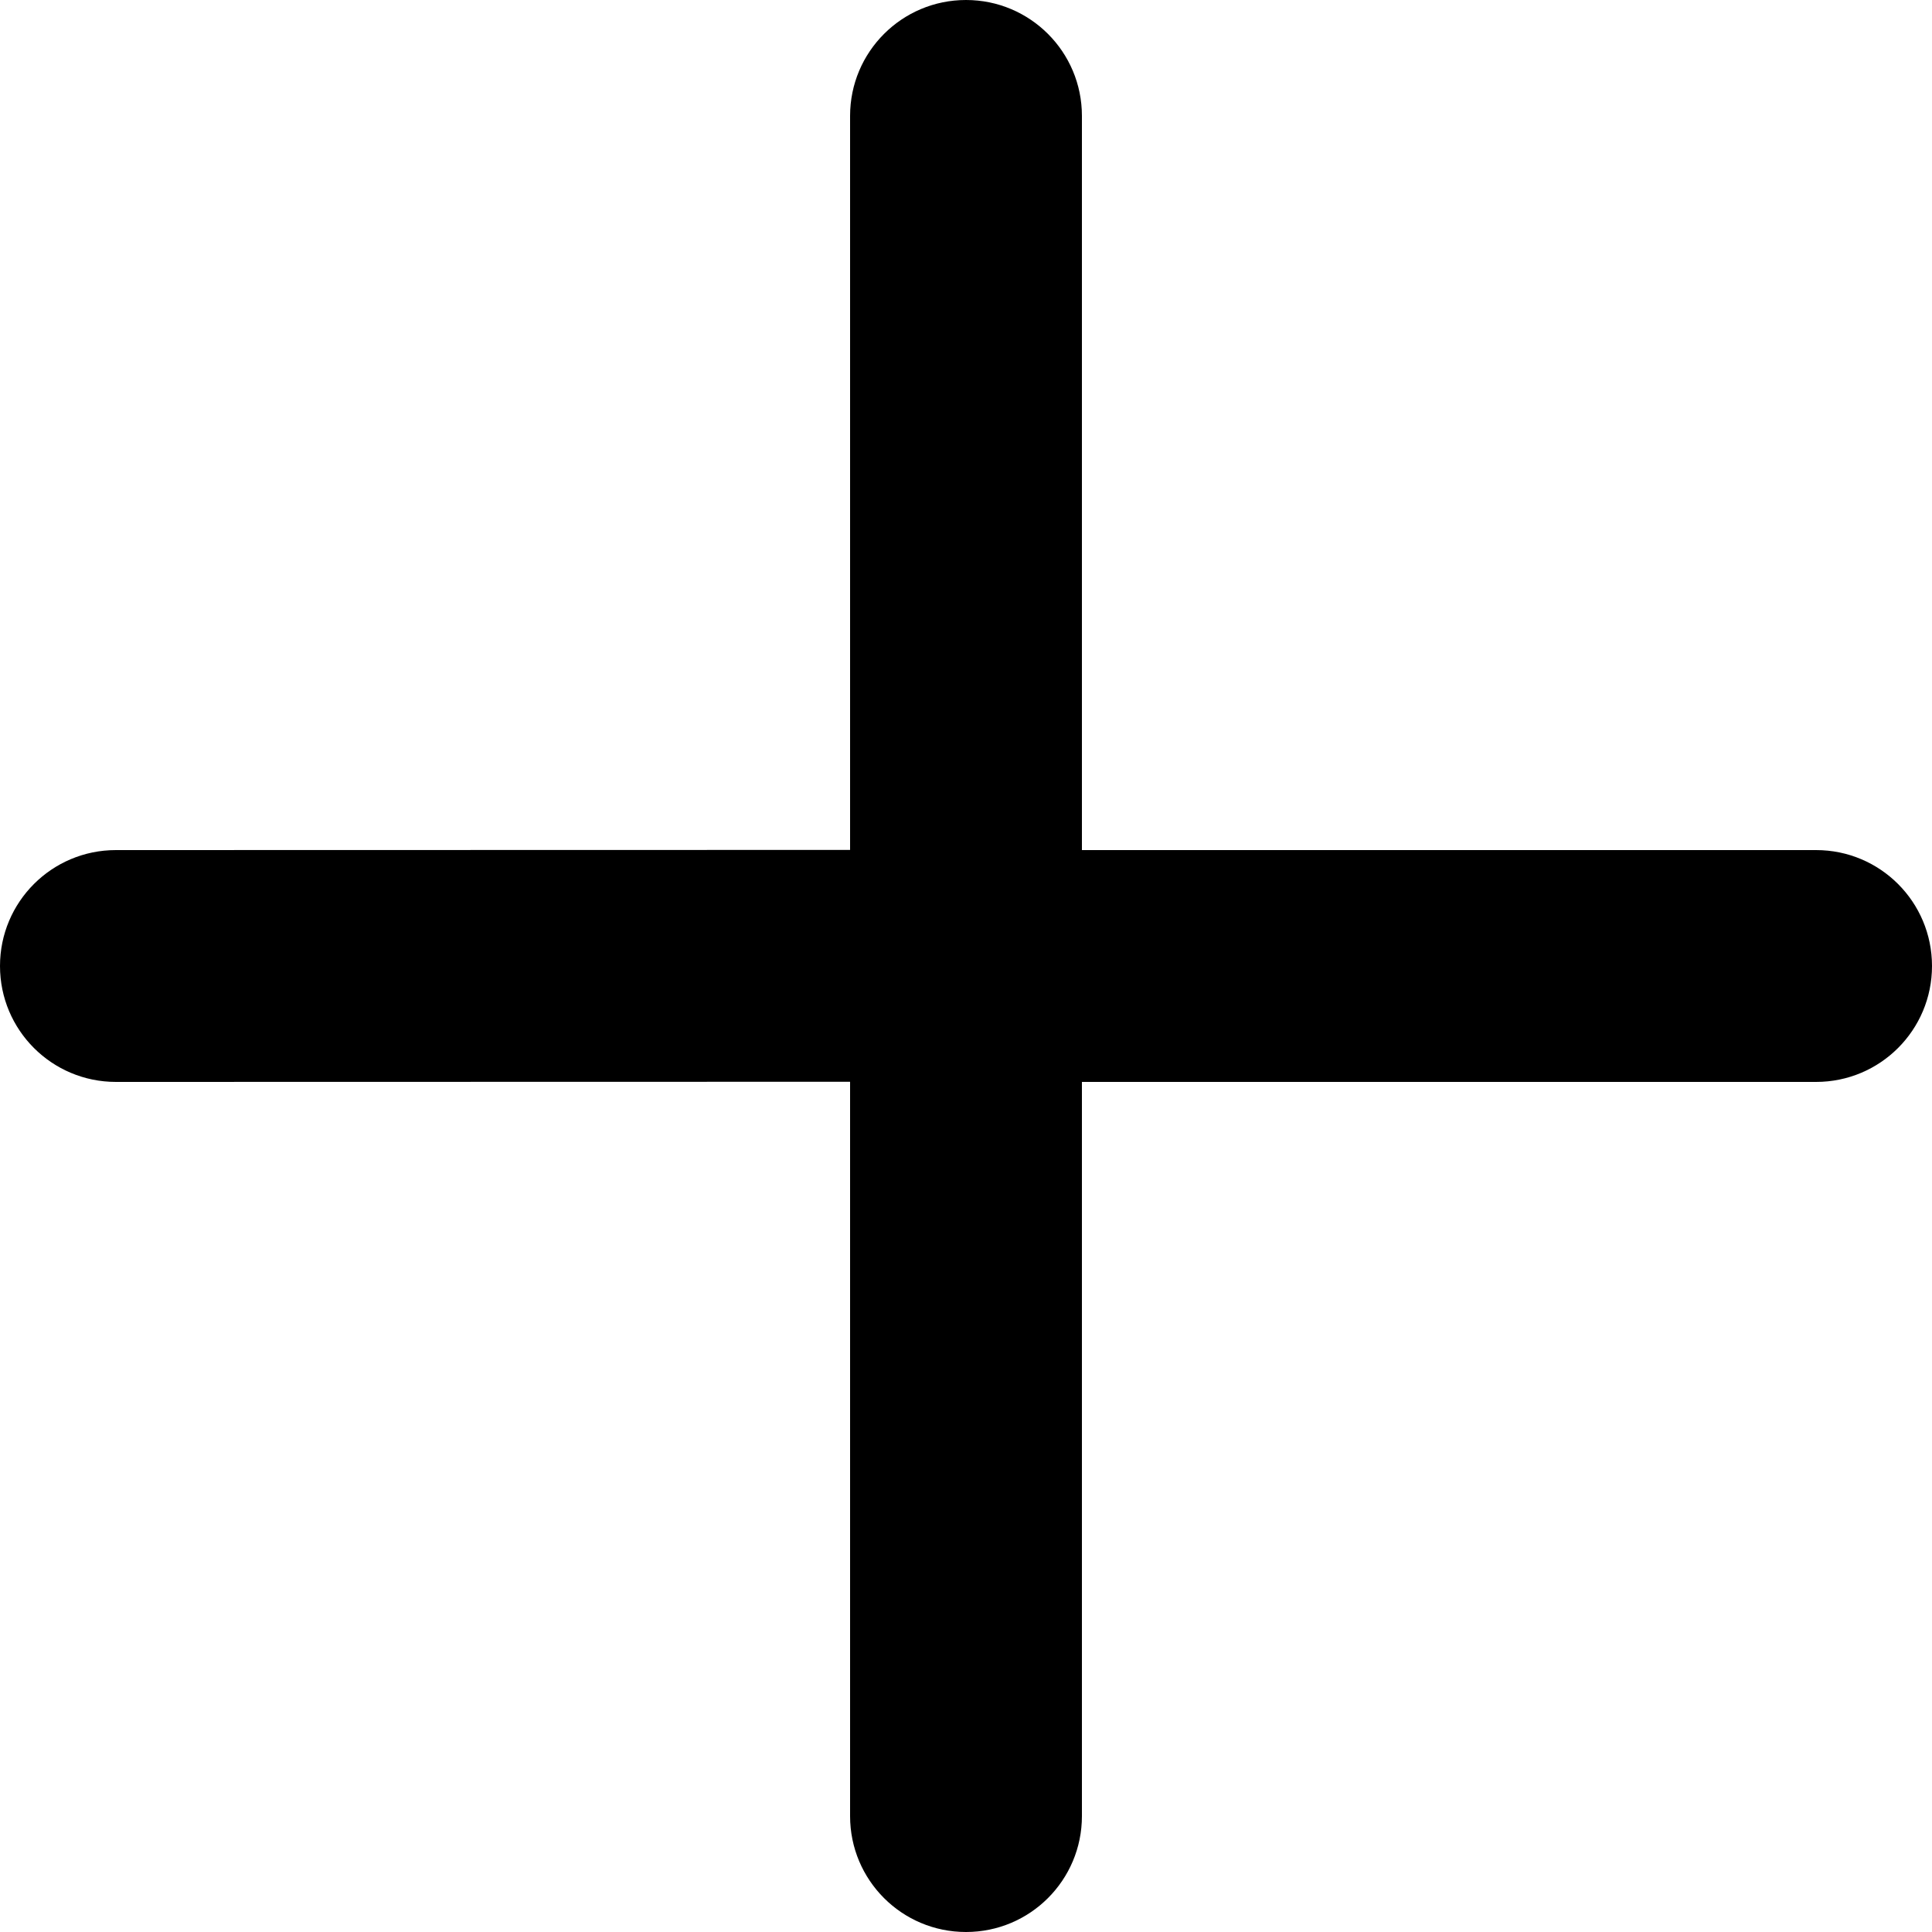 <svg xmlns="http://www.w3.org/2000/svg" width="12" height="12" viewBox="0 0 12 12">
  <path d="M14.28,17.28 L14.28,12.72 C14.28,12.322 14.602,12 15,12 C15.398,12 15.72,12.322 15.72,12.72 L15.72,17.28 L20.28,17.28 C20.678,17.28 21,17.602 21,18 C21,18.398 20.678,18.72 20.28,18.72 L15.719,18.72 L15.72,23.28 C15.72,23.678 15.398,24 15,24 C14.602,24 14.28,23.678 14.28,23.28 L14.279,18.72 L9.72,18.72 C9.322,18.72 9,18.398 9,18 C9,17.602 9.322,17.28 9.72,17.28 L14.28,17.28 Z" transform="rotate(90 16.5 7.5)"/>
</svg>
